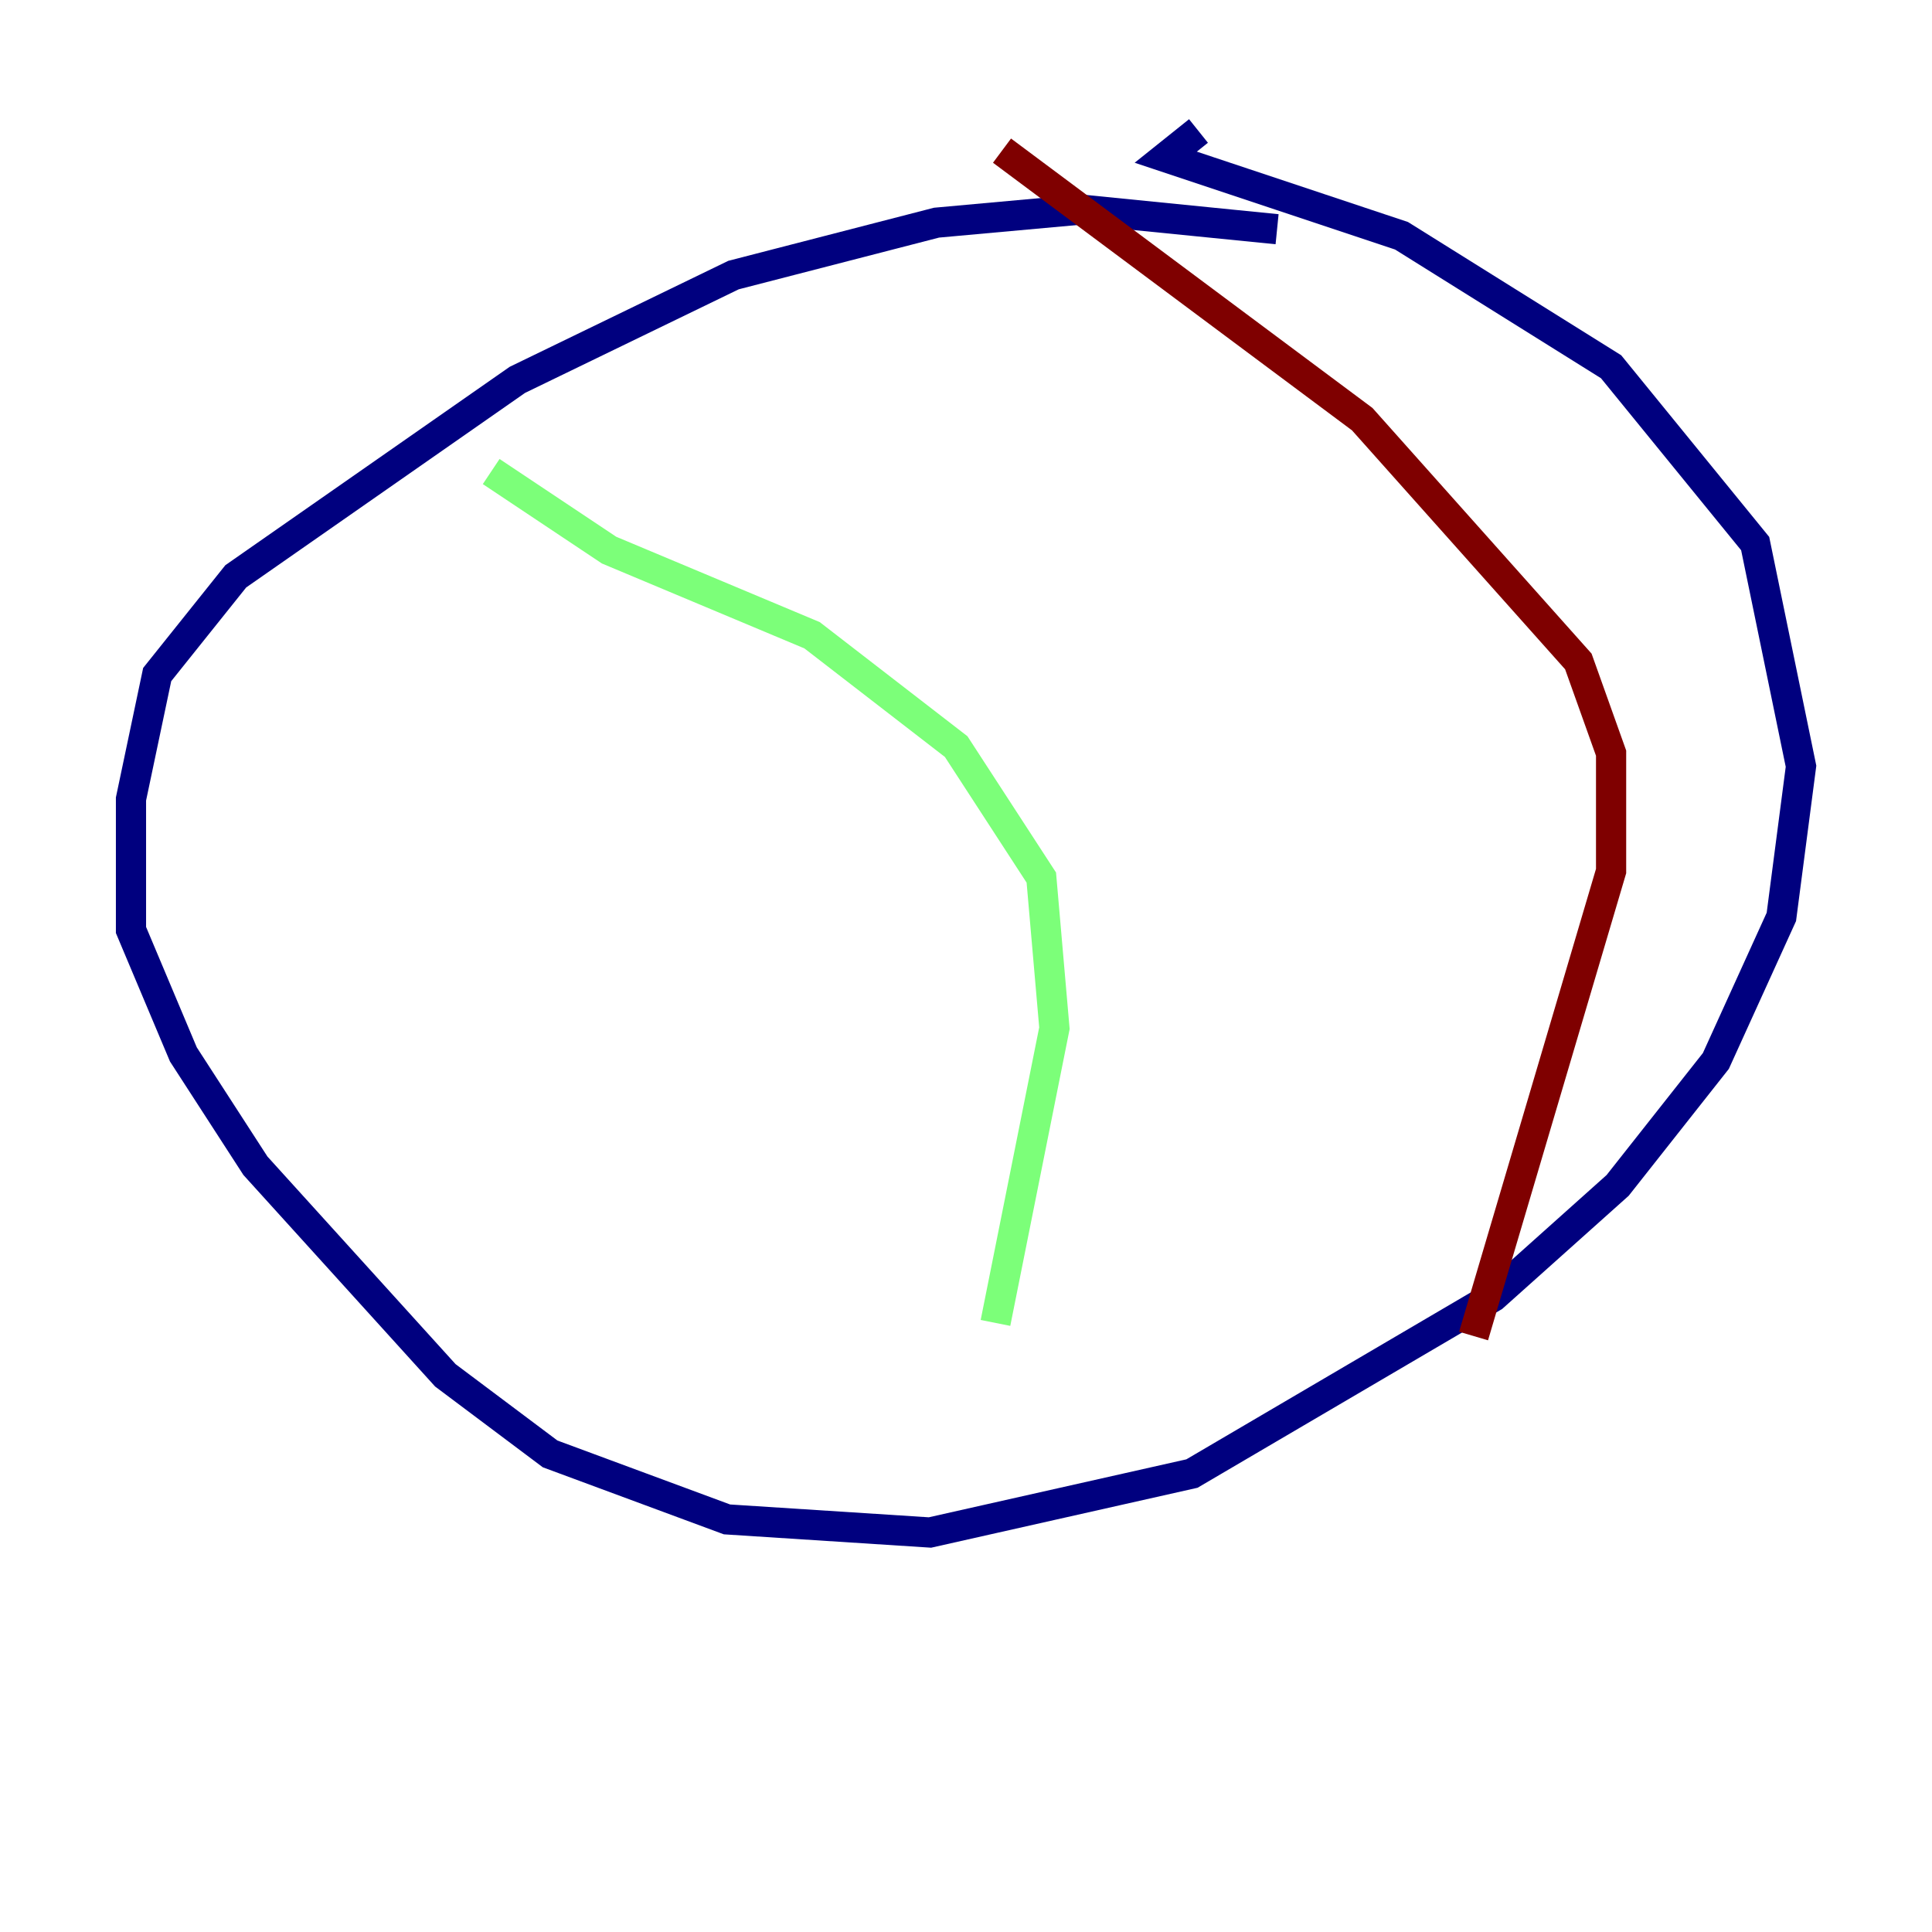<?xml version="1.0" encoding="utf-8" ?>
<svg baseProfile="tiny" height="128" version="1.2" viewBox="0,0,128,128" width="128" xmlns="http://www.w3.org/2000/svg" xmlns:ev="http://www.w3.org/2001/xml-events" xmlns:xlink="http://www.w3.org/1999/xlink"><defs /><polyline fill="none" points="84.61,15.186 71.593,13.885 62.047,14.752 48.597,18.224 34.278,25.166 15.62,38.183 10.414,44.691 8.678,52.936 8.678,61.614 12.149,69.858 16.922,77.234 29.505,91.119 36.447,96.325 48.163,100.664 61.614,101.532 78.969,97.627 98.929,85.912 107.173,78.536 113.681,70.291 118.02,60.746 119.322,50.766 116.285,36.014 106.739,24.298 92.854,15.62 77.234,10.414 79.403,8.678" stroke="#00007f" stroke-width="2" /><polyline fill="none" points="32.542,31.241 40.352,36.447 53.803,42.088 63.349,49.464 68.99,58.142 69.858,68.122 65.953,87.647" stroke="#7cff79" stroke-width="2" /><polyline fill="none" points="66.386,9.98 90.251,27.77 104.57,43.824 106.739,49.898 106.739,57.709 97.627,88.515" stroke="#7f0000" stroke-width="2" /></svg>